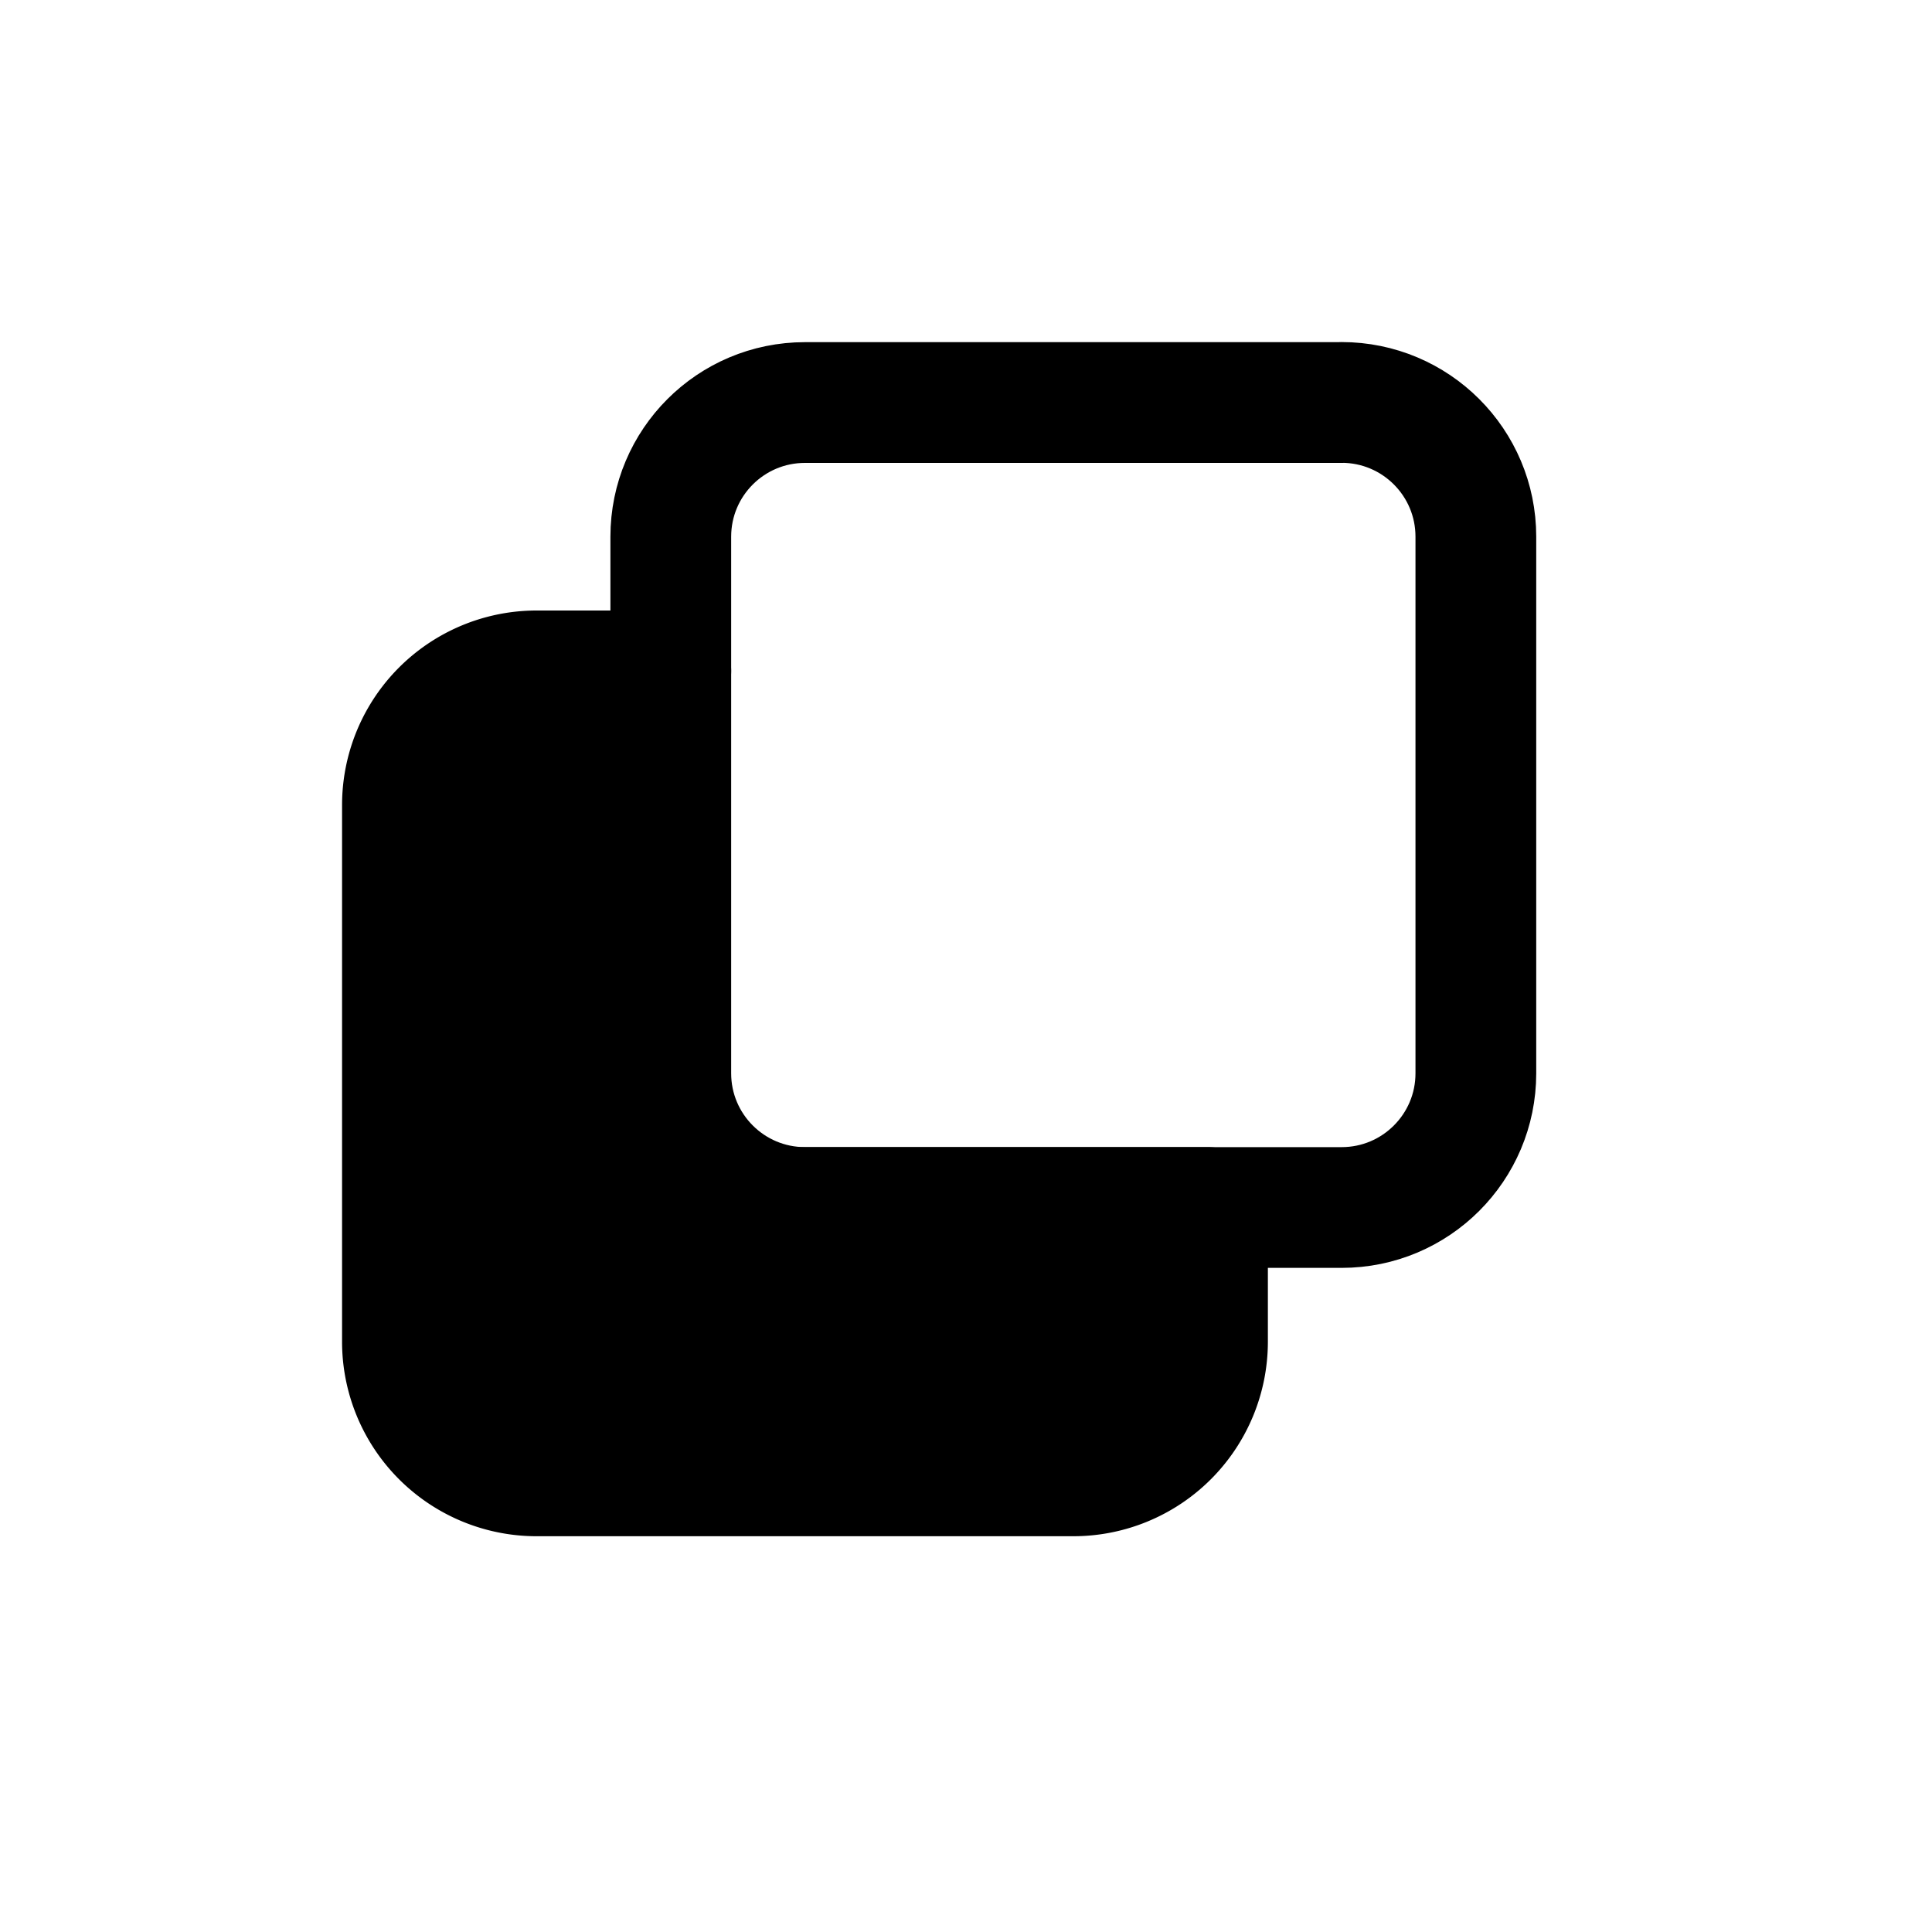 <svg aria-hidden="true" focusable="false" role="img" viewBox="0 0 20 20" class="" fill="none" stroke="currentColor" stroke-linecap="round" stroke-linejoin="round"><g clip-path="url(#a)" stroke="currentColor" stroke-width="1.25" stroke-linecap="round" stroke-linejoin="round"><path fill-rule="evenodd" clip-rule="evenodd" d="M6.944 12.5H12.5v1.389a1.389 1.389 0 0 1-1.389 1.389H5.556a1.389 1.389 0 0 1-1.39-1.39V8.334a1.389 1.389 0 0 1 1.39-1.389h1.388" fill="currentColor"></path><path d="M13.889 4.167H8.333c-.767 0-1.389.621-1.389 1.389v5.555c0 .767.622 1.389 1.39 1.389h5.555c.767 0 1.389-.622 1.389-1.389V5.556c0-.768-.622-1.39-1.39-1.39Z"></path></g><defs><clipPath id="a"><path fill="#fff" d="M0 0h20v20H0z"></path></clipPath></defs></svg>